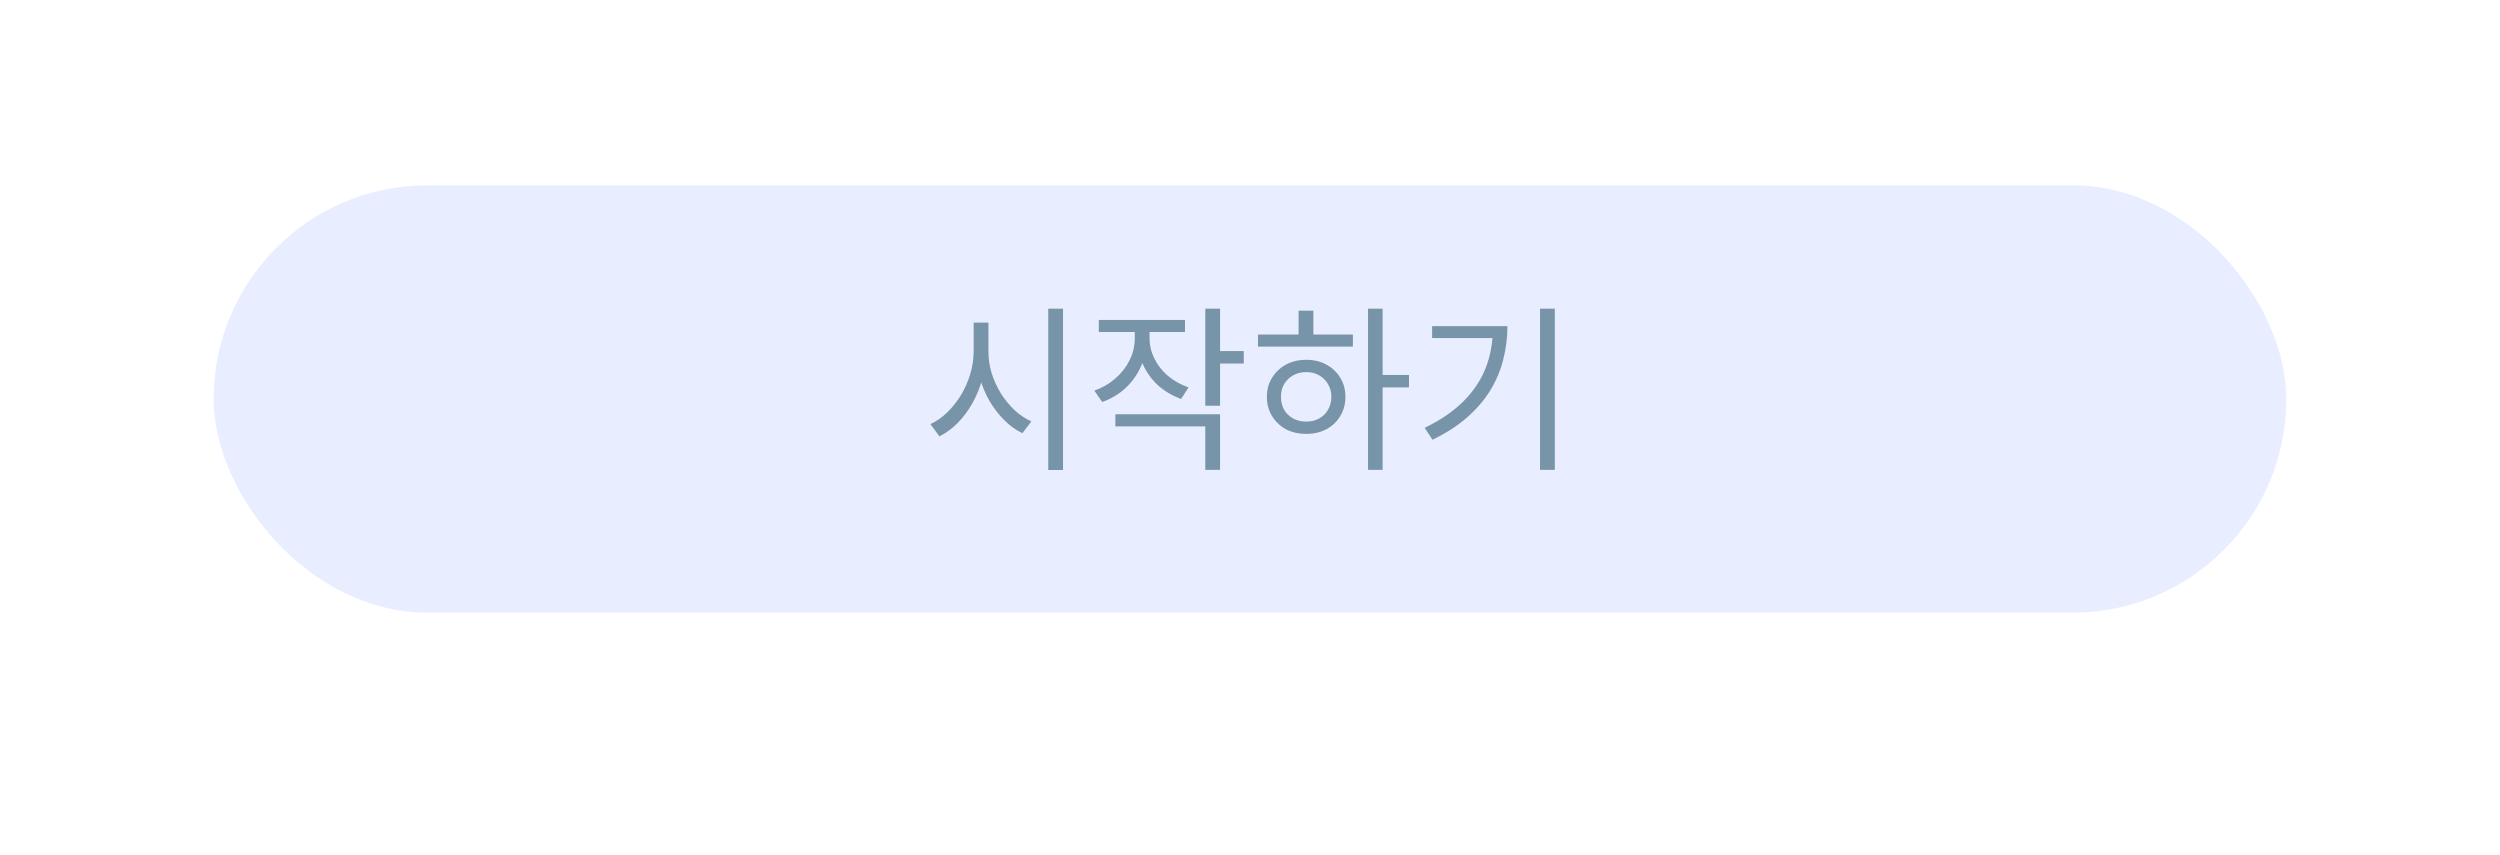 <svg width="351" height="120" viewBox="0 0 351 120" fill="none" xmlns="http://www.w3.org/2000/svg">
<g filter="url(#filter0_ddii_67_28)">
<rect x="30" y="30" width="291" height="60" rx="30" fill="#E8EEFF"/>
<path d="M136.7 49.275H138.425V53.325C138.425 54.625 138.258 55.892 137.925 57.125C137.608 58.342 137.15 59.483 136.55 60.55C135.967 61.6 135.275 62.533 134.475 63.35C133.692 64.15 132.833 64.783 131.9 65.25L130.625 63.525C131.475 63.142 132.267 62.592 133 61.875C133.733 61.158 134.375 60.35 134.925 59.45C135.475 58.533 135.908 57.55 136.225 56.5C136.542 55.45 136.7 54.392 136.7 53.325V49.275ZM137.05 49.275H138.775V53.325C138.775 54.358 138.925 55.375 139.225 56.375C139.542 57.375 139.975 58.325 140.525 59.225C141.092 60.108 141.733 60.892 142.45 61.575C143.183 62.242 143.967 62.767 144.8 63.15L143.55 64.8C142.633 64.367 141.783 63.758 141 62.975C140.217 62.192 139.525 61.292 138.925 60.275C138.342 59.258 137.883 58.158 137.55 56.975C137.217 55.792 137.05 54.575 137.05 53.325V49.275ZM147.175 47.325H149.25V69.975H147.175V47.325ZM159.323 49.65H161.023V51.475C161.023 52.858 160.756 54.15 160.223 55.35C159.706 56.533 158.981 57.567 158.048 58.45C157.115 59.317 156.015 59.975 154.748 60.425L153.648 58.825C154.781 58.425 155.773 57.85 156.623 57.1C157.473 56.35 158.131 55.5 158.598 54.55C159.081 53.583 159.323 52.558 159.323 51.475V49.65ZM159.698 49.65H161.398V51.475C161.398 52.458 161.623 53.408 162.073 54.325C162.523 55.242 163.156 56.05 163.973 56.75C164.806 57.45 165.773 57.992 166.873 58.375L165.823 60C164.59 59.55 163.506 58.908 162.573 58.075C161.656 57.225 160.948 56.233 160.448 55.1C159.948 53.967 159.698 52.758 159.698 51.475V49.65ZM154.273 48.9H166.373V50.6H154.273V48.9ZM169.223 47.325H171.298V60.95H169.223V47.325ZM170.723 53.275H174.623V55.025H170.723V53.275ZM156.598 62.15H171.298V69.95H169.223V63.85H156.598V62.15ZM192.071 47.325H194.121V69.95H192.071V47.325ZM193.646 56.625H197.821V58.375H193.646V56.625ZM176.621 50.95H189.946V52.65H176.621V50.95ZM183.396 54.5C184.463 54.5 185.404 54.725 186.221 55.175C187.054 55.625 187.704 56.242 188.171 57.025C188.654 57.792 188.896 58.683 188.896 59.7C188.896 60.717 188.654 61.617 188.171 62.4C187.704 63.183 187.054 63.8 186.221 64.25C185.404 64.683 184.463 64.9 183.396 64.9C182.329 64.9 181.379 64.683 180.546 64.25C179.729 63.8 179.079 63.183 178.596 62.4C178.113 61.617 177.871 60.717 177.871 59.7C177.871 58.683 178.113 57.792 178.596 57.025C179.079 56.242 179.729 55.625 180.546 55.175C181.379 54.725 182.329 54.5 183.396 54.5ZM183.396 56.225C182.713 56.225 182.104 56.375 181.571 56.675C181.038 56.975 180.613 57.383 180.296 57.9C179.996 58.417 179.846 59.017 179.846 59.7C179.846 60.383 179.996 60.992 180.296 61.525C180.613 62.042 181.038 62.45 181.571 62.75C182.104 63.033 182.713 63.175 183.396 63.175C184.063 63.175 184.663 63.033 185.196 62.75C185.729 62.45 186.146 62.042 186.446 61.525C186.763 60.992 186.921 60.383 186.921 59.7C186.921 59.017 186.763 58.417 186.446 57.9C186.146 57.383 185.729 56.975 185.196 56.675C184.663 56.375 184.063 56.225 183.396 56.225ZM182.321 47.6H184.396V51.7H182.321V47.6ZM216.219 47.325H218.294V69.95H216.219V47.325ZM209.594 49.775H211.644C211.644 51.408 211.444 52.983 211.044 54.5C210.661 56.017 210.052 57.458 209.219 58.825C208.386 60.175 207.302 61.433 205.969 62.6C204.636 63.767 203.019 64.808 201.119 65.725L200.019 64.05C202.202 63 204.002 61.775 205.419 60.375C206.836 58.975 207.886 57.417 208.569 55.7C209.252 53.967 209.594 52.1 209.594 50.1V49.775ZM201.069 49.775H210.469V51.45H201.069V49.775Z" fill="#7894A8"/>
</g>
<defs>
<filter id="filter0_ddii_67_28" x="0" y="0" width="351" height="120" filterUnits="userSpaceOnUse" color-interpolation-filters="sRGB">
<feFlood flood-opacity="0" result="BackgroundImageFix"/>
<feColorMatrix in="SourceAlpha" type="matrix" values="0 0 0 0 0 0 0 0 0 0 0 0 0 0 0 0 0 0 127 0" result="hardAlpha"/>
<feMorphology radius="7.968" operator="dilate" in="SourceAlpha" result="effect1_dropShadow_67_28"/>
<feOffset/>
<feGaussianBlur stdDeviation="0.996"/>
<feComposite in2="hardAlpha" operator="out"/>
<feColorMatrix type="matrix" values="0 0 0 0 1 0 0 0 0 1 0 0 0 0 1 0 0 0 0.1 0"/>
<feBlend mode="normal" in2="BackgroundImageFix" result="effect1_dropShadow_67_28"/>
<feColorMatrix in="SourceAlpha" type="matrix" values="0 0 0 0 0 0 0 0 0 0 0 0 0 0 0 0 0 0 127 0" result="hardAlpha"/>
<feOffset/>
<feGaussianBlur stdDeviation="15"/>
<feComposite in2="hardAlpha" operator="out"/>
<feColorMatrix type="matrix" values="0 0 0 0 1 0 0 0 0 1 0 0 0 0 1 0 0 0 1 0"/>
<feBlend mode="normal" in2="effect1_dropShadow_67_28" result="effect2_dropShadow_67_28"/>
<feBlend mode="normal" in="SourceGraphic" in2="effect2_dropShadow_67_28" result="shape"/>
<feColorMatrix in="SourceAlpha" type="matrix" values="0 0 0 0 0 0 0 0 0 0 0 0 0 0 0 0 0 0 127 0" result="hardAlpha"/>
<feOffset dy="3.984"/>
<feGaussianBlur stdDeviation="0.996"/>
<feComposite in2="hardAlpha" operator="arithmetic" k2="-1" k3="1"/>
<feColorMatrix type="matrix" values="0 0 0 0 1 0 0 0 0 1 0 0 0 0 1 0 0 0 0.25 0"/>
<feBlend mode="normal" in2="shape" result="effect3_innerShadow_67_28"/>
<feColorMatrix in="SourceAlpha" type="matrix" values="0 0 0 0 0 0 0 0 0 0 0 0 0 0 0 0 0 0 127 0" result="hardAlpha"/>
<feOffset dy="-7.968"/>
<feGaussianBlur stdDeviation="1.992"/>
<feComposite in2="hardAlpha" operator="arithmetic" k2="-1" k3="1"/>
<feColorMatrix type="matrix" values="0 0 0 0 0 0 0 0 0 0 0 0 0 0 0 0 0 0 0.25 0"/>
<feBlend mode="normal" in2="effect3_innerShadow_67_28" result="effect4_innerShadow_67_28"/>
</filter>
</defs>
</svg>
